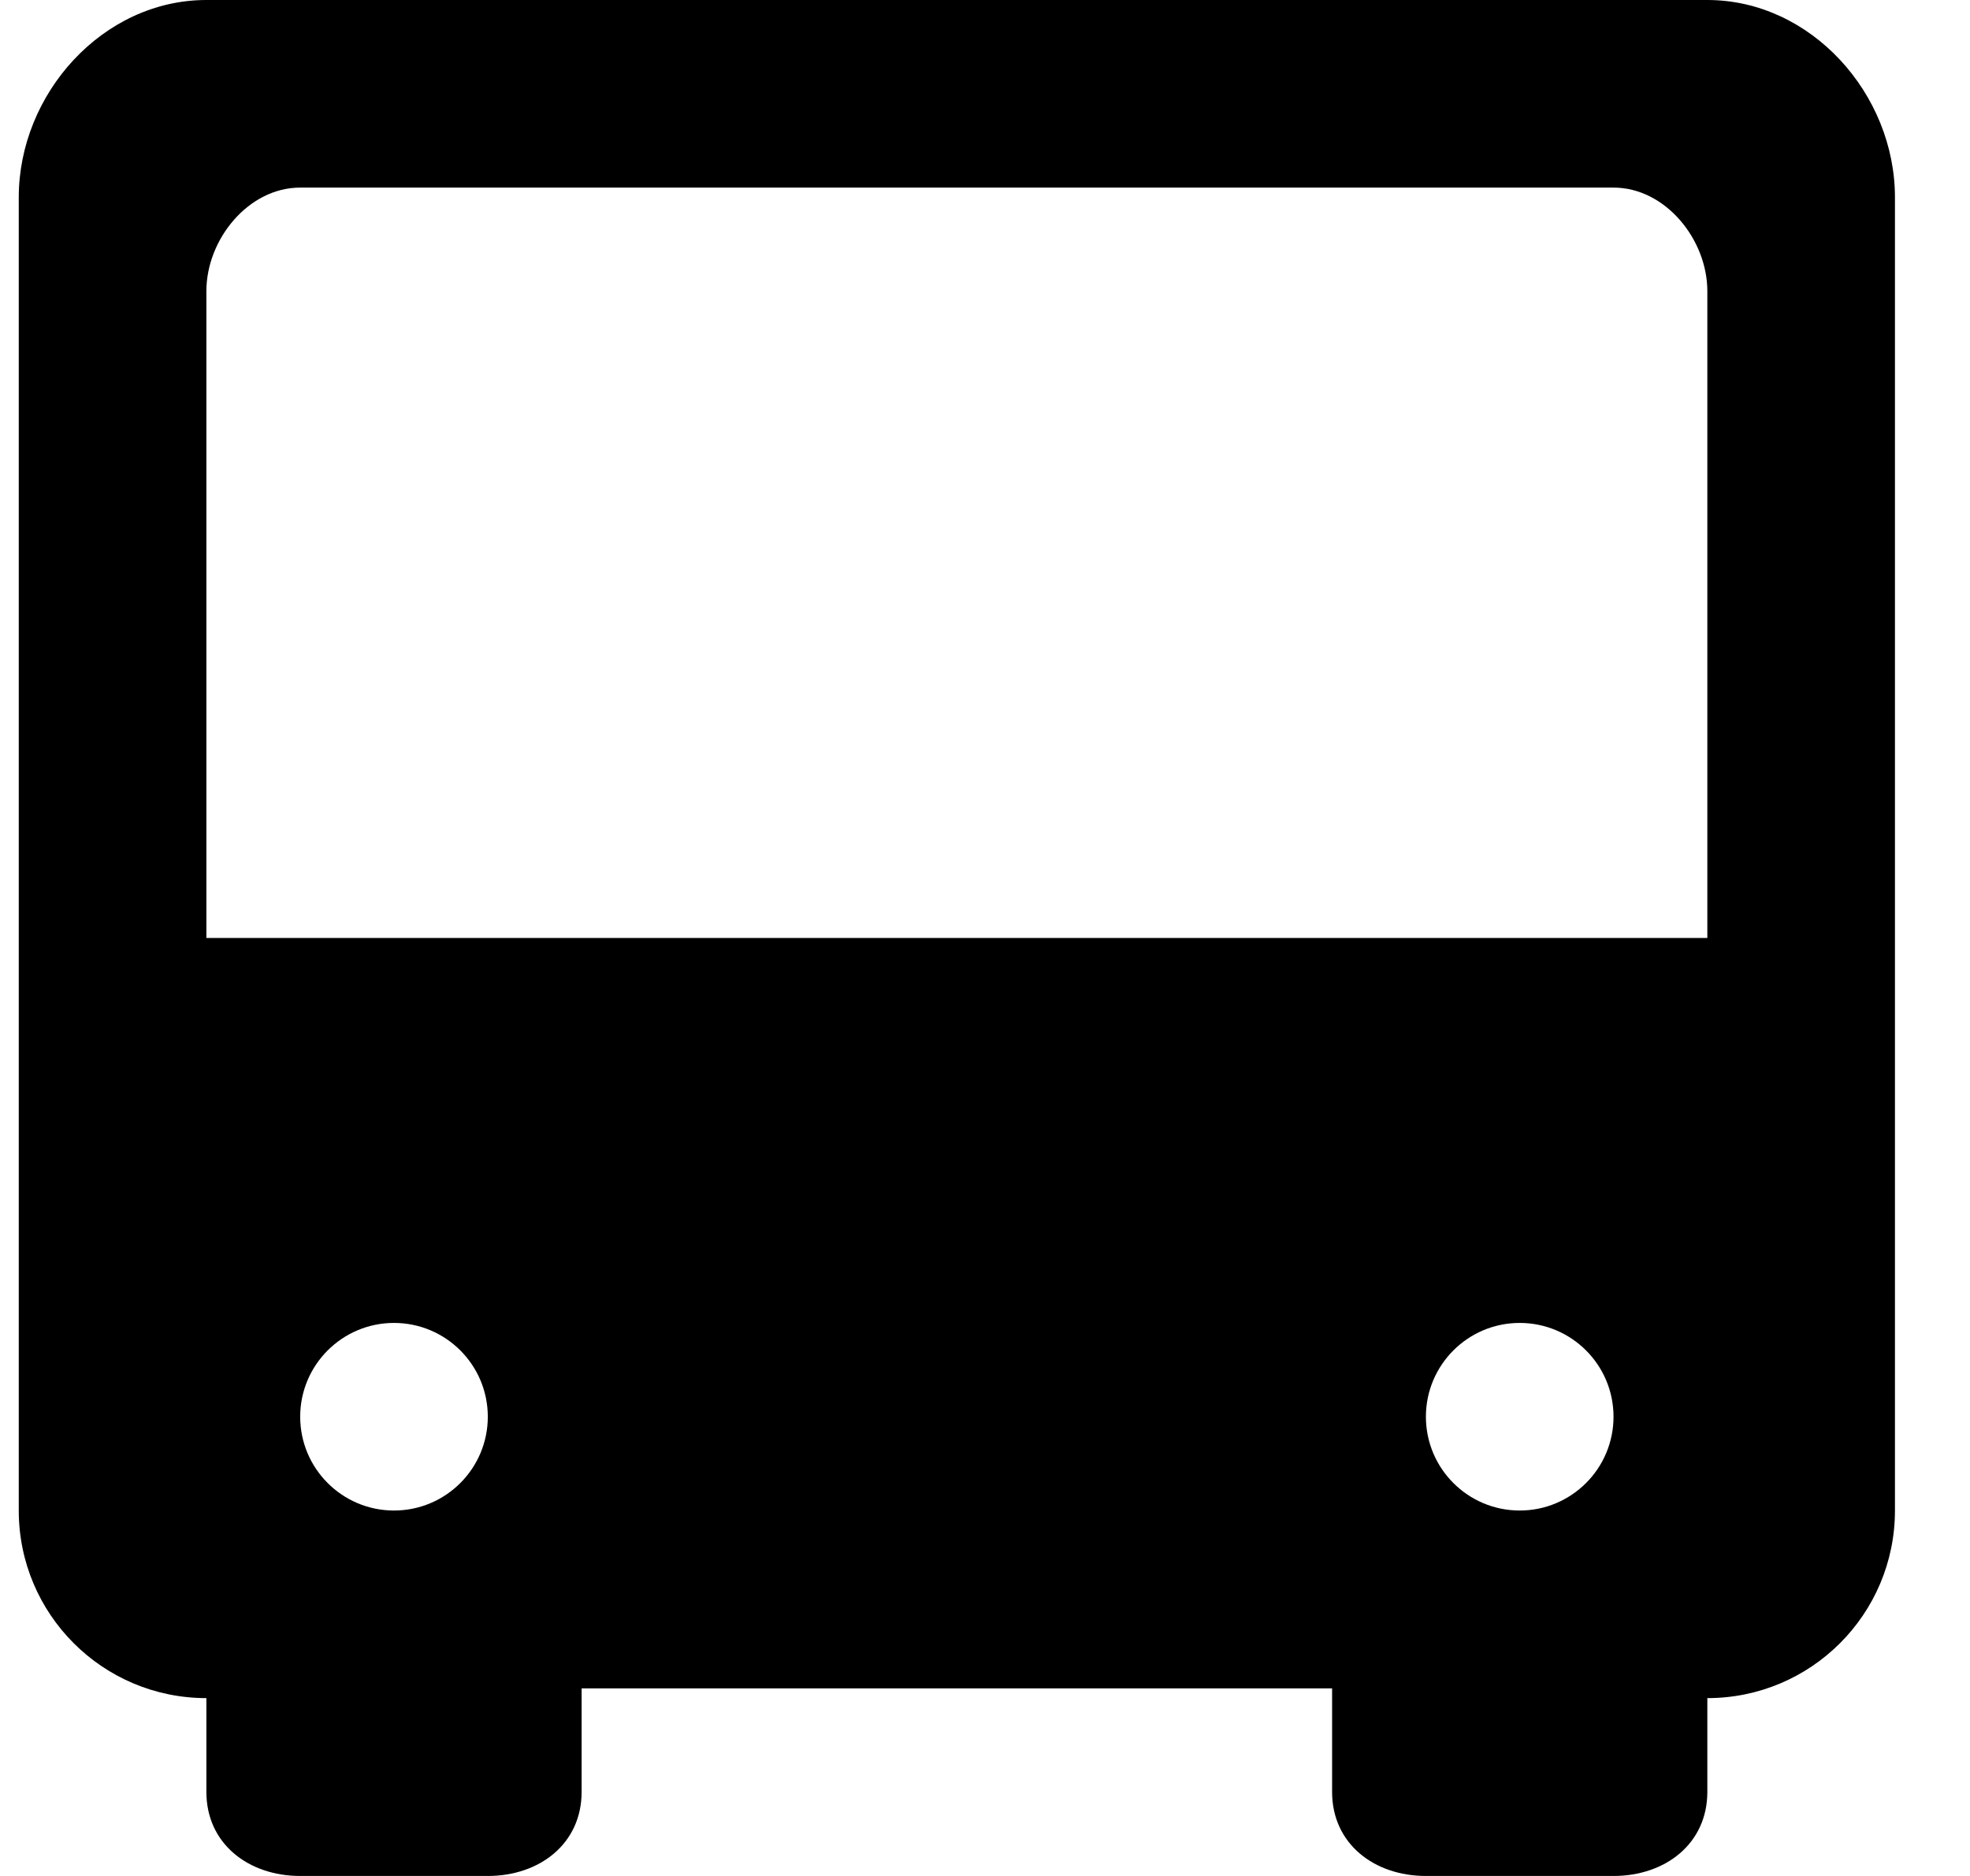 <svg xmlns="http://www.w3.org/2000/svg" width="21" height="20" viewBox="0 0 21 20">
  <path fill="#000000" fill-rule="evenodd" d="M246.2,46 L246.2,39.104 C246.2,38.552 246.648,38 247.2,38 L261.2,38 C261.752,38 262.2,38.552 262.2,39.104 L262.2,46 L246.2,46 Z M248.2,52.104 L248.2,52.104 C247.648,52.104 247.2,51.656 247.2,51.104 C247.2,50.552 247.648,50.104 248.2,50.104 C248.752,50.104 249.2,50.552 249.2,51.104 C249.2,51.656 248.752,52.104 248.2,52.104 L248.2,52.104 Z M260.2,52.104 L260.2,52.104 C259.648,52.104 259.2,51.656 259.2,51.104 C259.2,50.552 259.648,50.104 260.2,50.104 C260.752,50.104 261.2,50.552 261.2,51.104 C261.2,51.656 260.752,52.104 260.2,52.104 L260.2,52.104 Z M246.2,36 C245.095,36 244.2,37 244.2,38.104 L244.2,46.104 L244.2,52.104 C244.2,53.209 245.095,54.104 246.2,54.104 L246.2,55.104 C246.2,55.656 246.648,56 247.2,56 L249.2,56 C249.752,56 250.2,55.656 250.2,55.104 L250.2,54 L258.2,54 L258.2,55.104 C258.2,55.656 258.648,56 259.2,56 L261.2,56 C261.752,56 262.2,55.656 262.2,55.104 L262.2,54.104 C263.305,54.104 264.2,53.209 264.2,52.104 L264.2,46.104 L264.2,38.104 C264.2,37 263.305,36 262.2,36 L246.2,36 Z" transform="translate(-244 -36)"/>
</svg>

